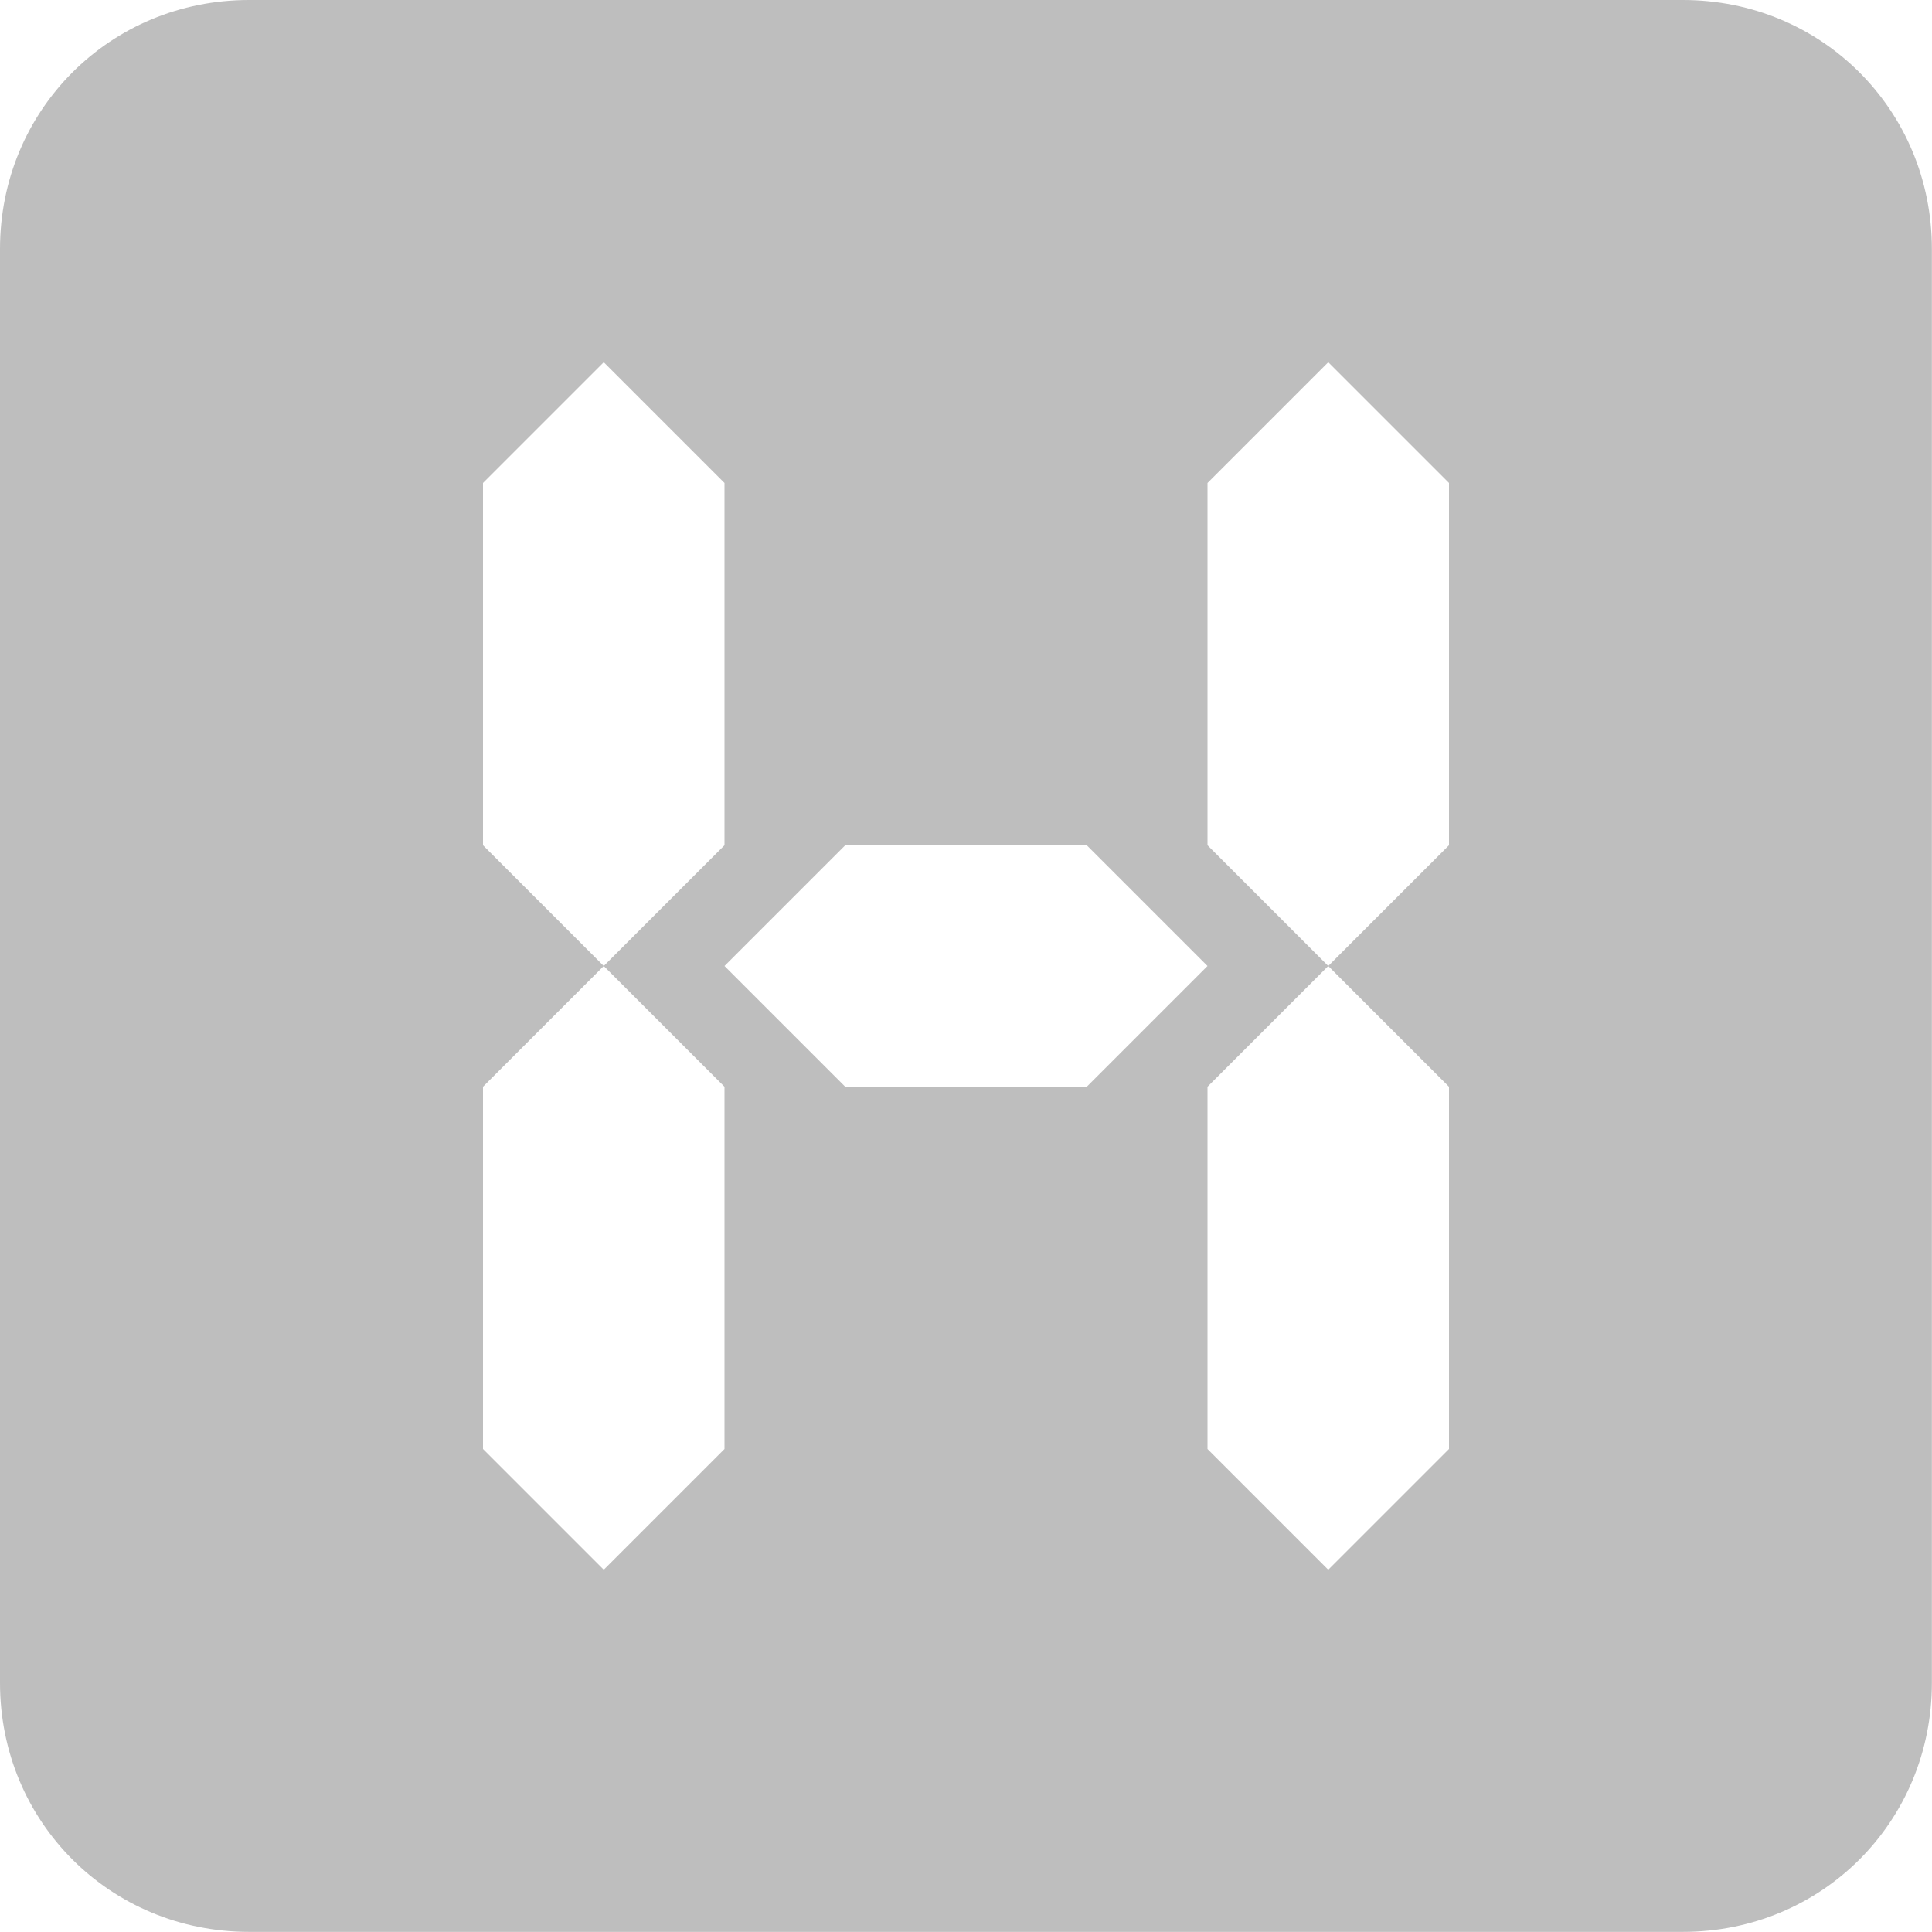 <svg height="16" width="16" xmlns="http://www.w3.org/2000/svg"><path d="m2.062 0c-1.151 0-2.062.912-2.062 2.062v11.875c0 1.151.912 2.062 2.062 2.062h11.875c1.151 0 2.062-.912 2.062-2.062v-11.875c0-1.151-.912-2.062-2.062-2.062zm2.938 3 1 1v3l-1 1 1 1v3l-1 1-1-1v-3l1-1-1-1v-3zm6 0 1 1v3l-1 1 1 1v3l-1 1-1-1v-3l1-1-1-1v-3zm-4 4h2l1 1-1 1h-2l-1-1z" fill="#bebebe"/></svg>